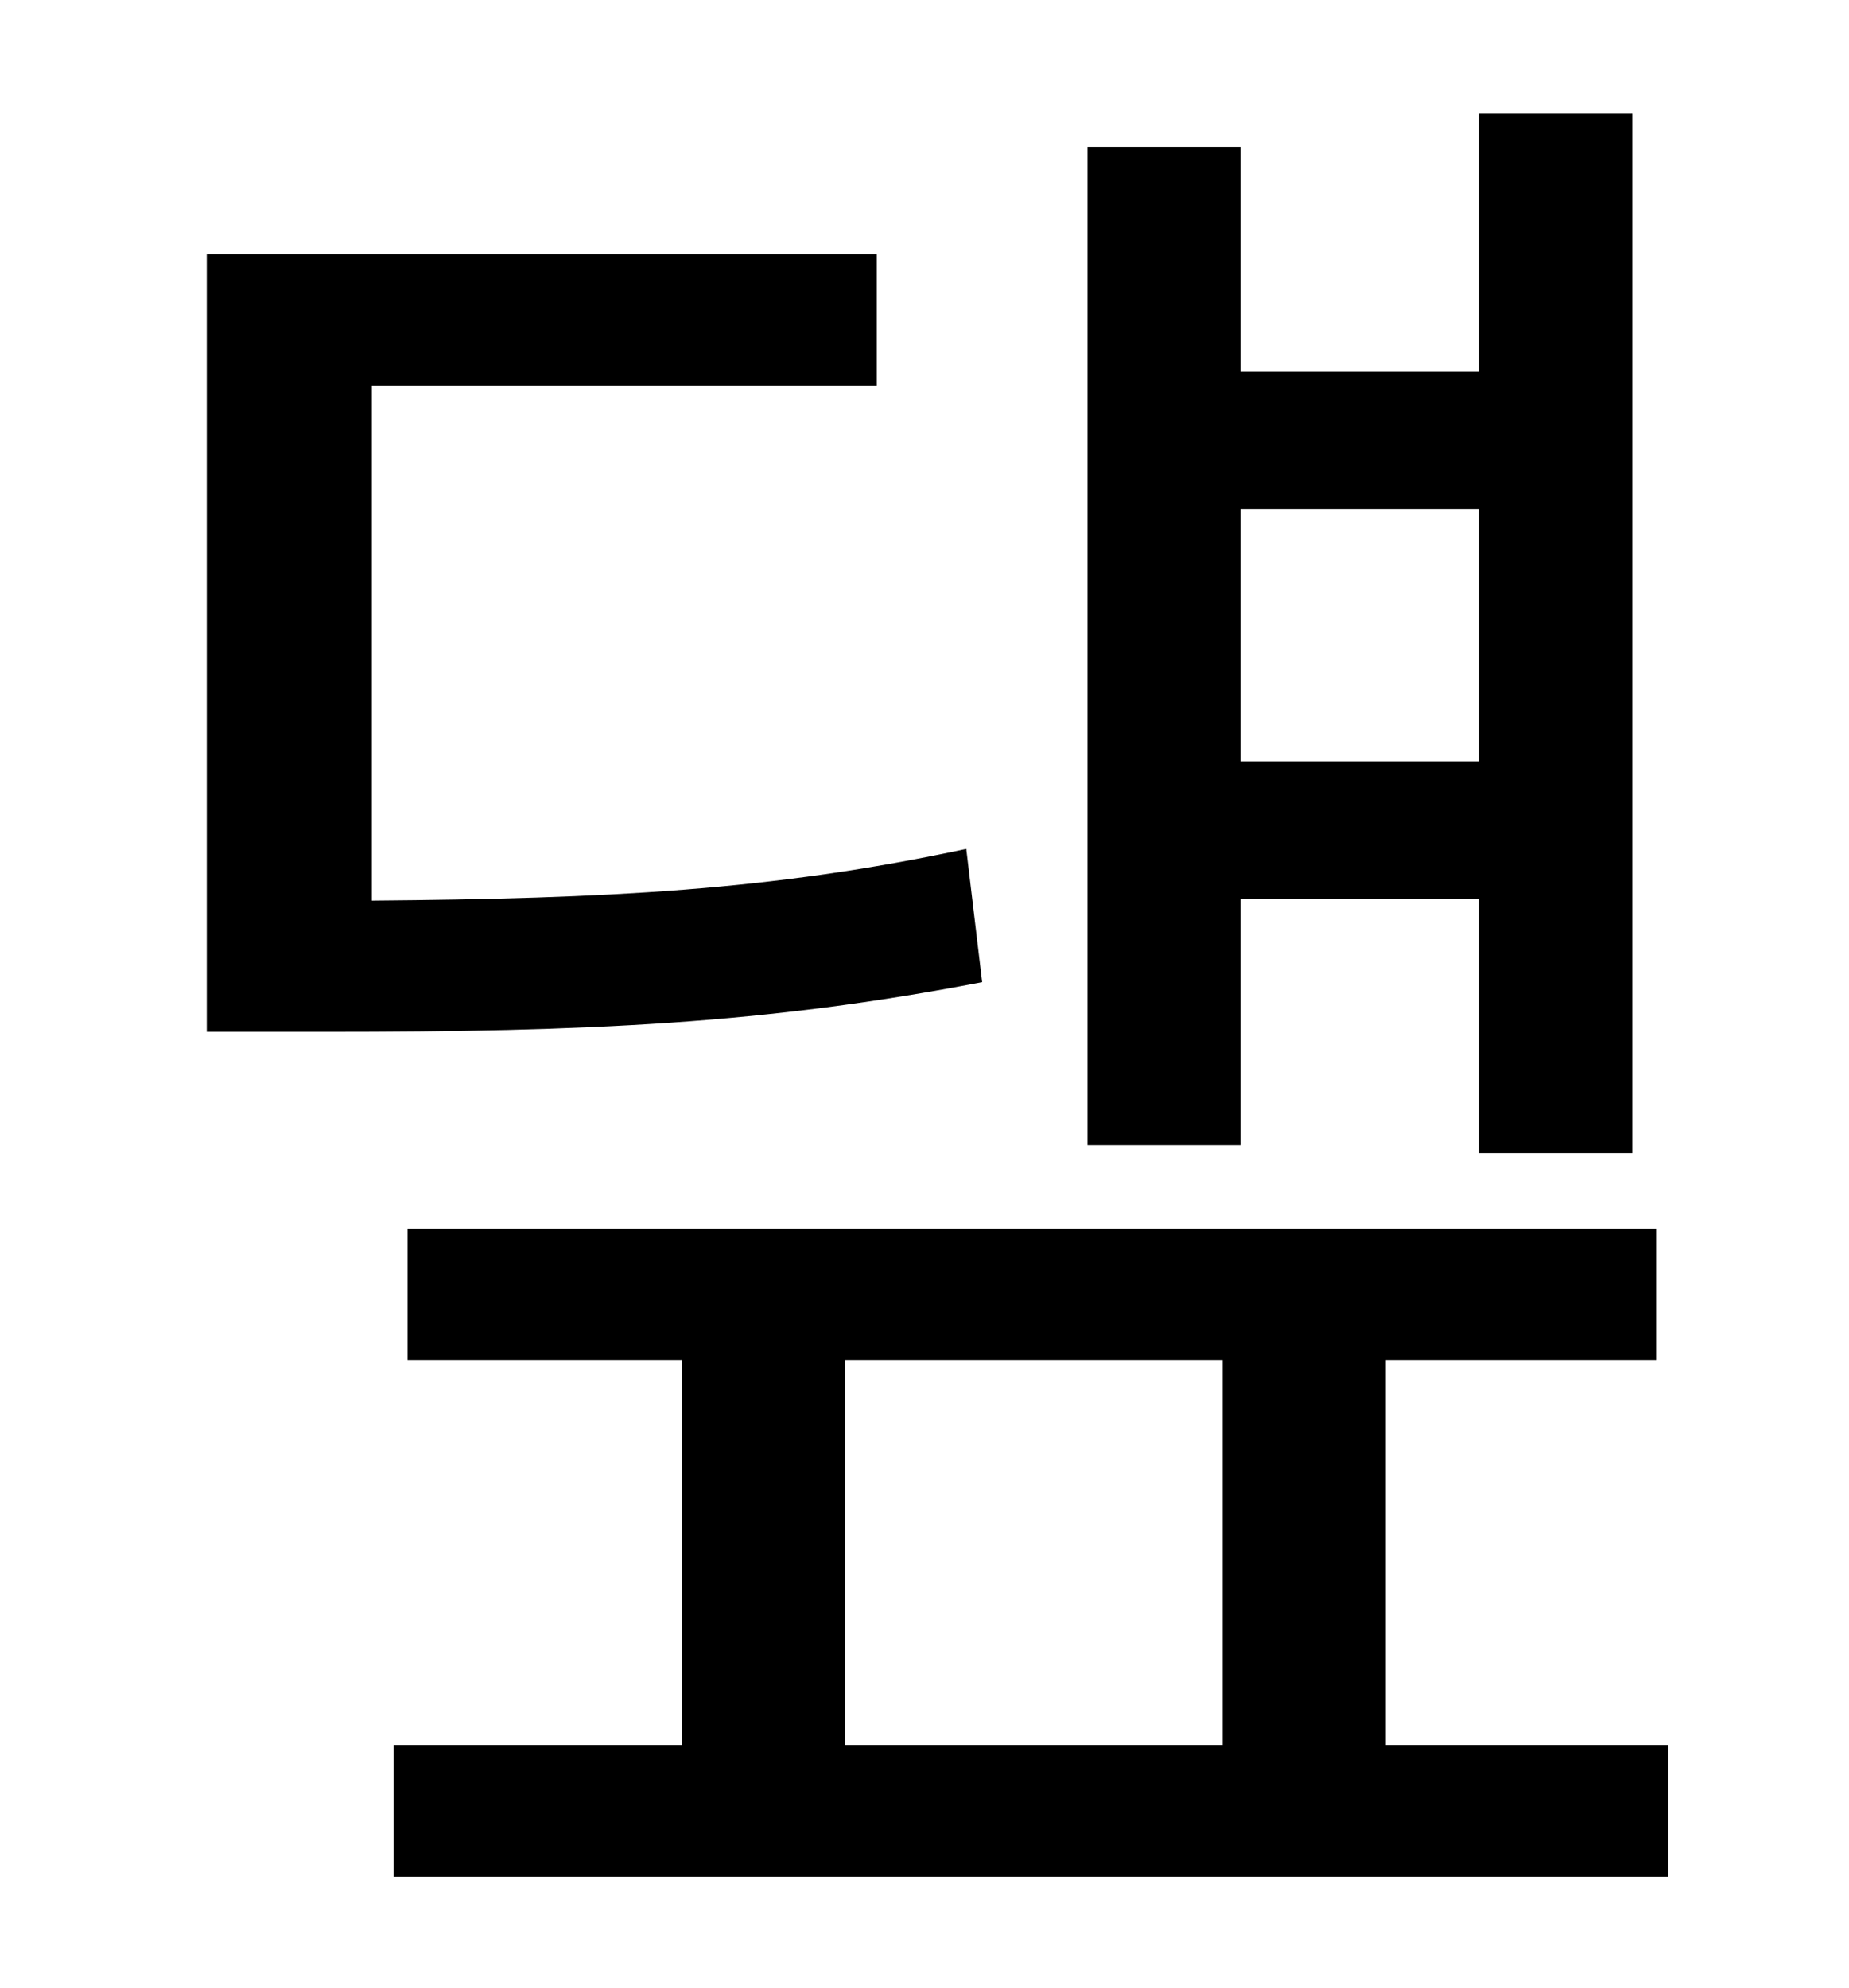 <?xml version="1.0" standalone="no"?>
<!DOCTYPE svg PUBLIC "-//W3C//DTD SVG 1.1//EN" "http://www.w3.org/Graphics/SVG/1.1/DTD/svg11.dtd" >
<svg xmlns="http://www.w3.org/2000/svg" xmlns:xlink="http://www.w3.org/1999/xlink" version="1.1" viewBox="-10 0 930 1000">
   <path fill="currentColor"
d="M734 256h-120v127h120v-127zM614 452v124h-77v-502h77v113h120v-130h77v523h-77v-128h-120zM476 427l8 67c-109 21 -198 25 -331 25h-59v-391h337v66h-254v259c118 -1 201 -5 299 -26zM415 684v194h190v-194h-190zM687 878h142v66h-641v-66h145v-194h-138v-66h628v66
h-136v194z" />
</svg>

